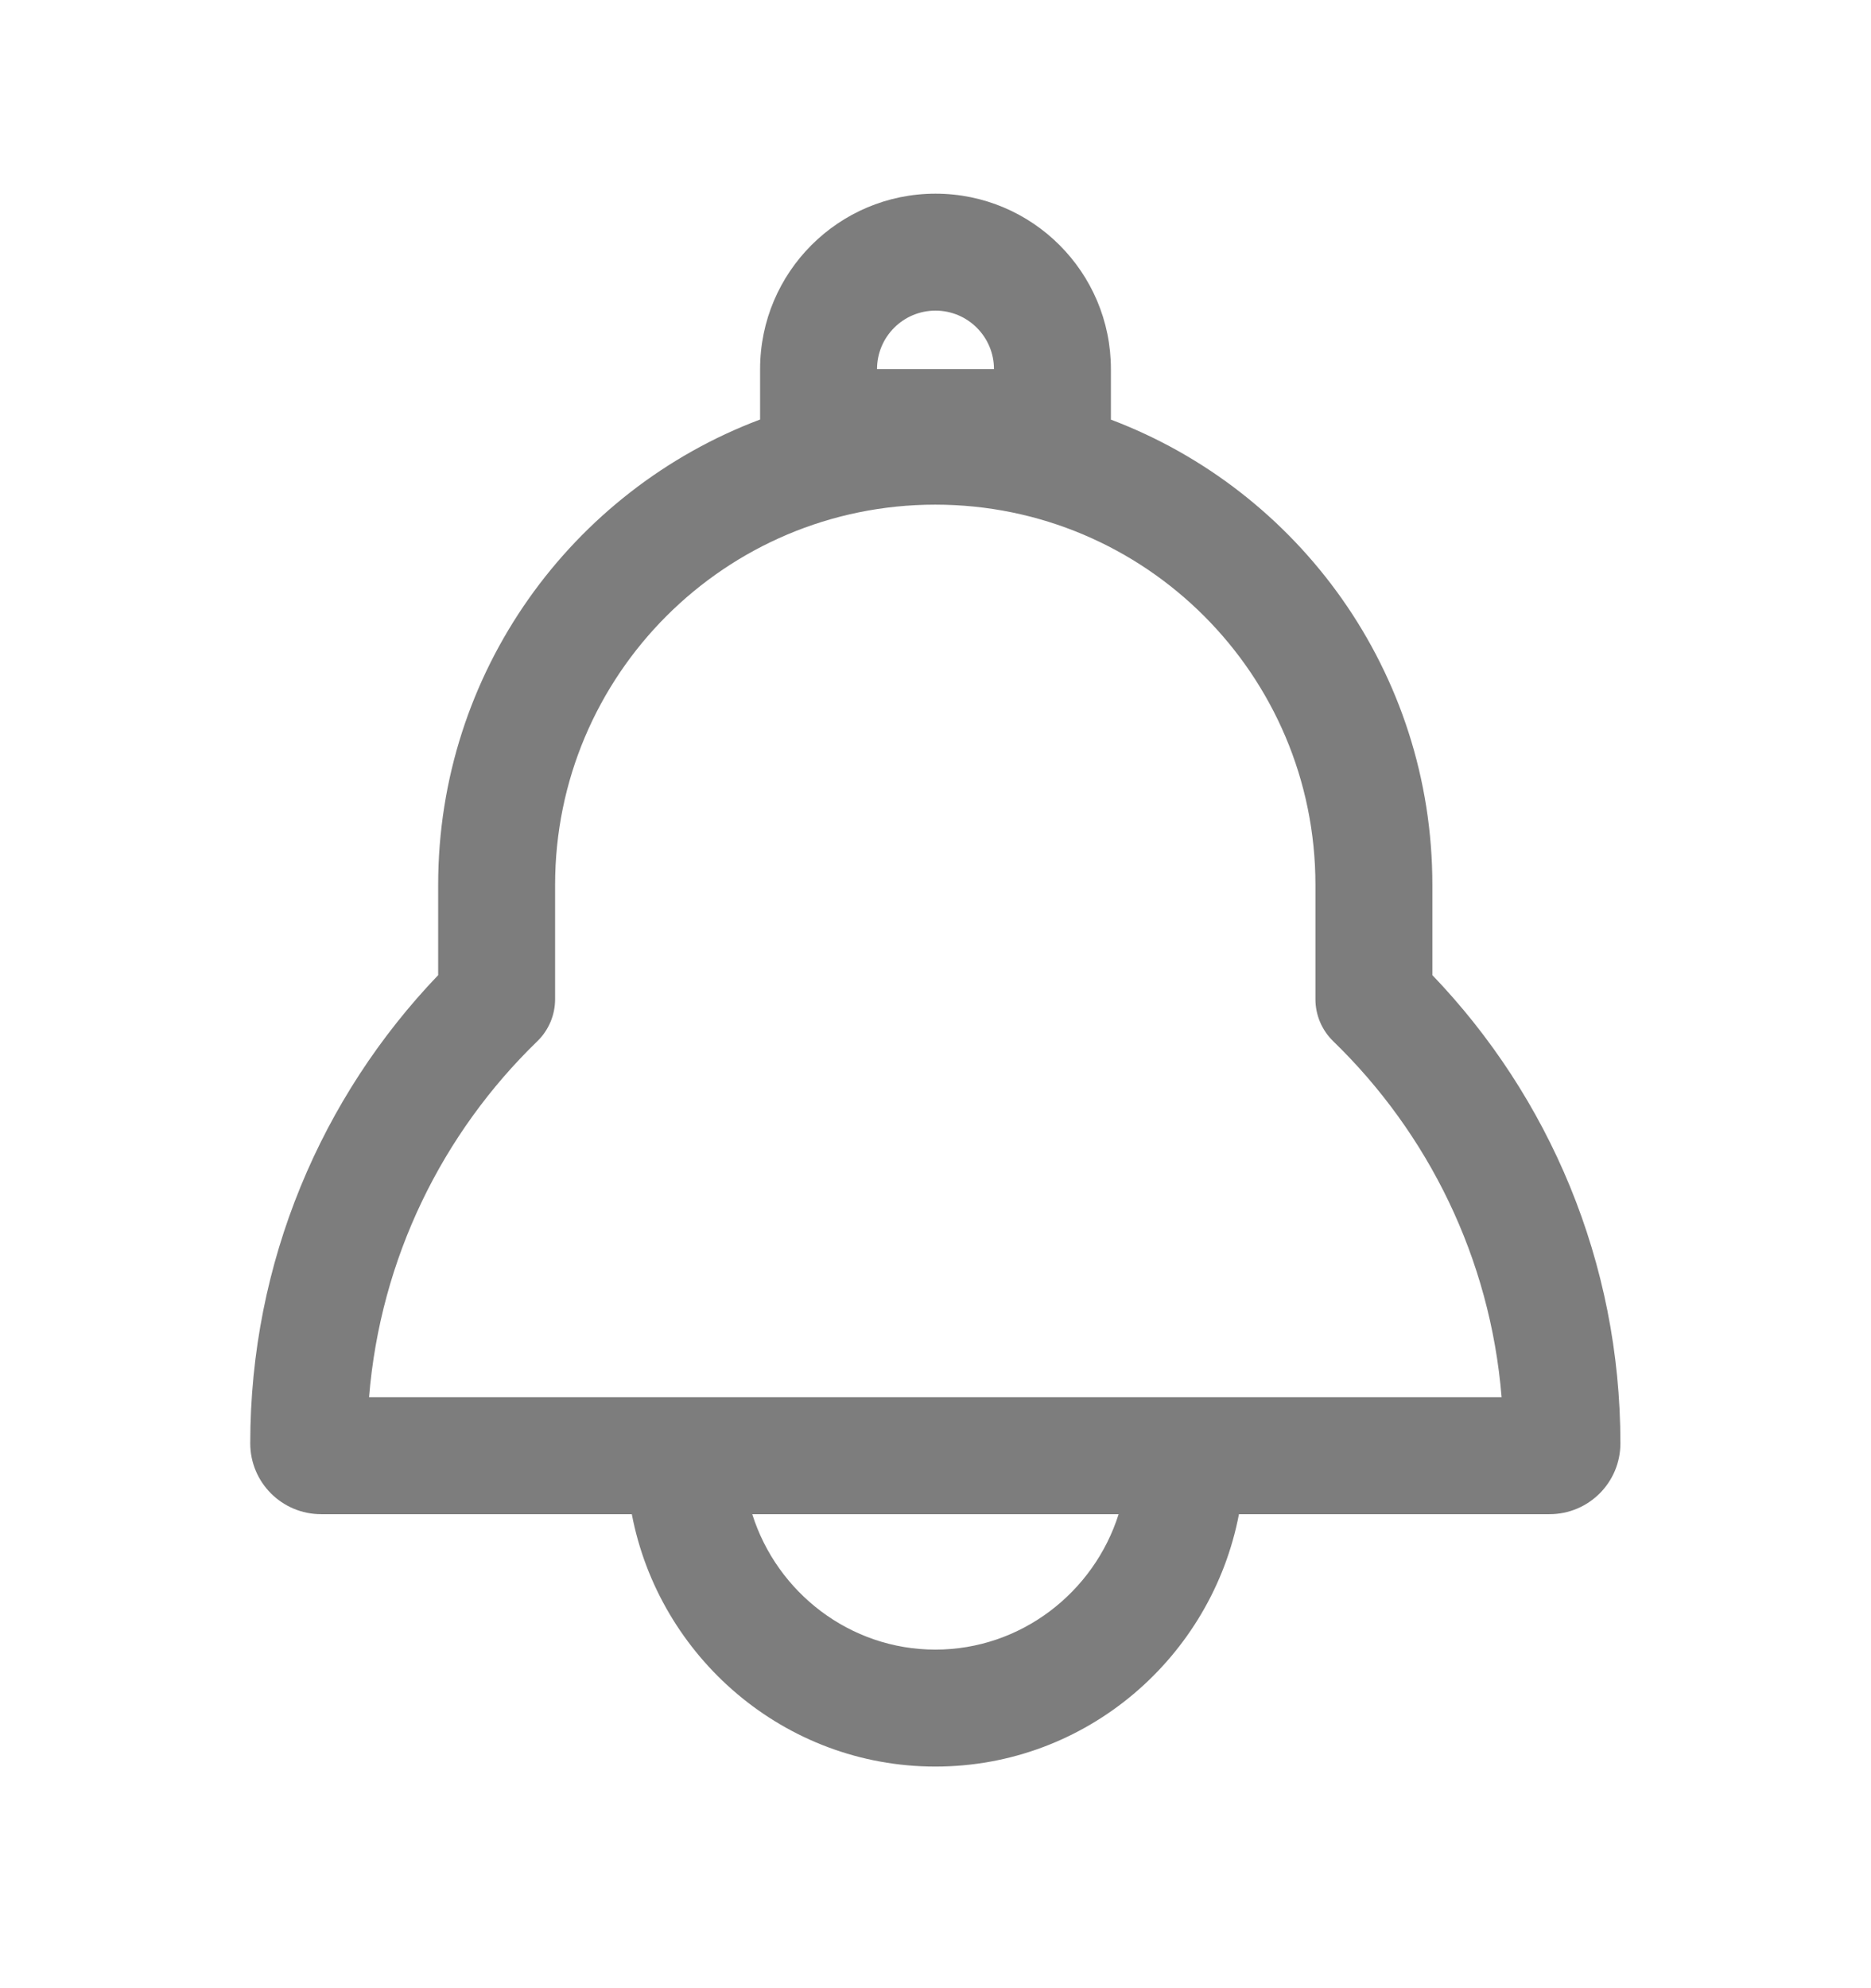 <svg width="16" height="17" viewBox="0 0 16 17" fill="none" xmlns="http://www.w3.org/2000/svg">
<path fill-rule="evenodd" clip-rule="evenodd" d="M8.5 3.156C8.5 2.88 8.276 2.656 8 2.656C7.724 2.656 7.5 2.88 7.5 3.156H8.5ZM8 1.656C7.172 1.656 6.5 2.328 6.5 3.156V3.587C4.891 4.193 3.747 5.746 3.747 7.566V8.338C2.752 9.377 2.14 10.788 2.14 12.341C2.14 12.676 2.411 12.947 2.746 12.947H5.403C5.636 14.168 6.707 15.105 7.999 15.105C9.292 15.105 10.362 14.168 10.595 12.947H13.251C13.586 12.947 13.857 12.676 13.857 12.341C13.857 10.788 13.245 9.377 12.249 8.338V7.566C12.249 5.747 11.107 4.195 9.5 3.588V3.156C9.5 2.328 8.828 1.656 8 1.656ZM6.433 12.947H9.566C9.354 13.617 8.73 14.105 7.999 14.105C7.268 14.105 6.644 13.617 6.433 12.947ZM10.143 11.947H12.841C12.744 10.756 12.211 9.688 11.401 8.903C11.304 8.809 11.249 8.679 11.249 8.544V7.566C11.249 5.771 9.794 4.315 7.998 4.315C6.203 4.315 4.747 5.771 4.747 7.566V8.544C4.747 8.679 4.692 8.809 4.595 8.903C3.785 9.688 3.253 10.756 3.156 11.947H5.834C5.841 11.947 5.848 11.947 5.856 11.947H10.143V11.947Z" fill="#7D7D7D"/>
</svg>
